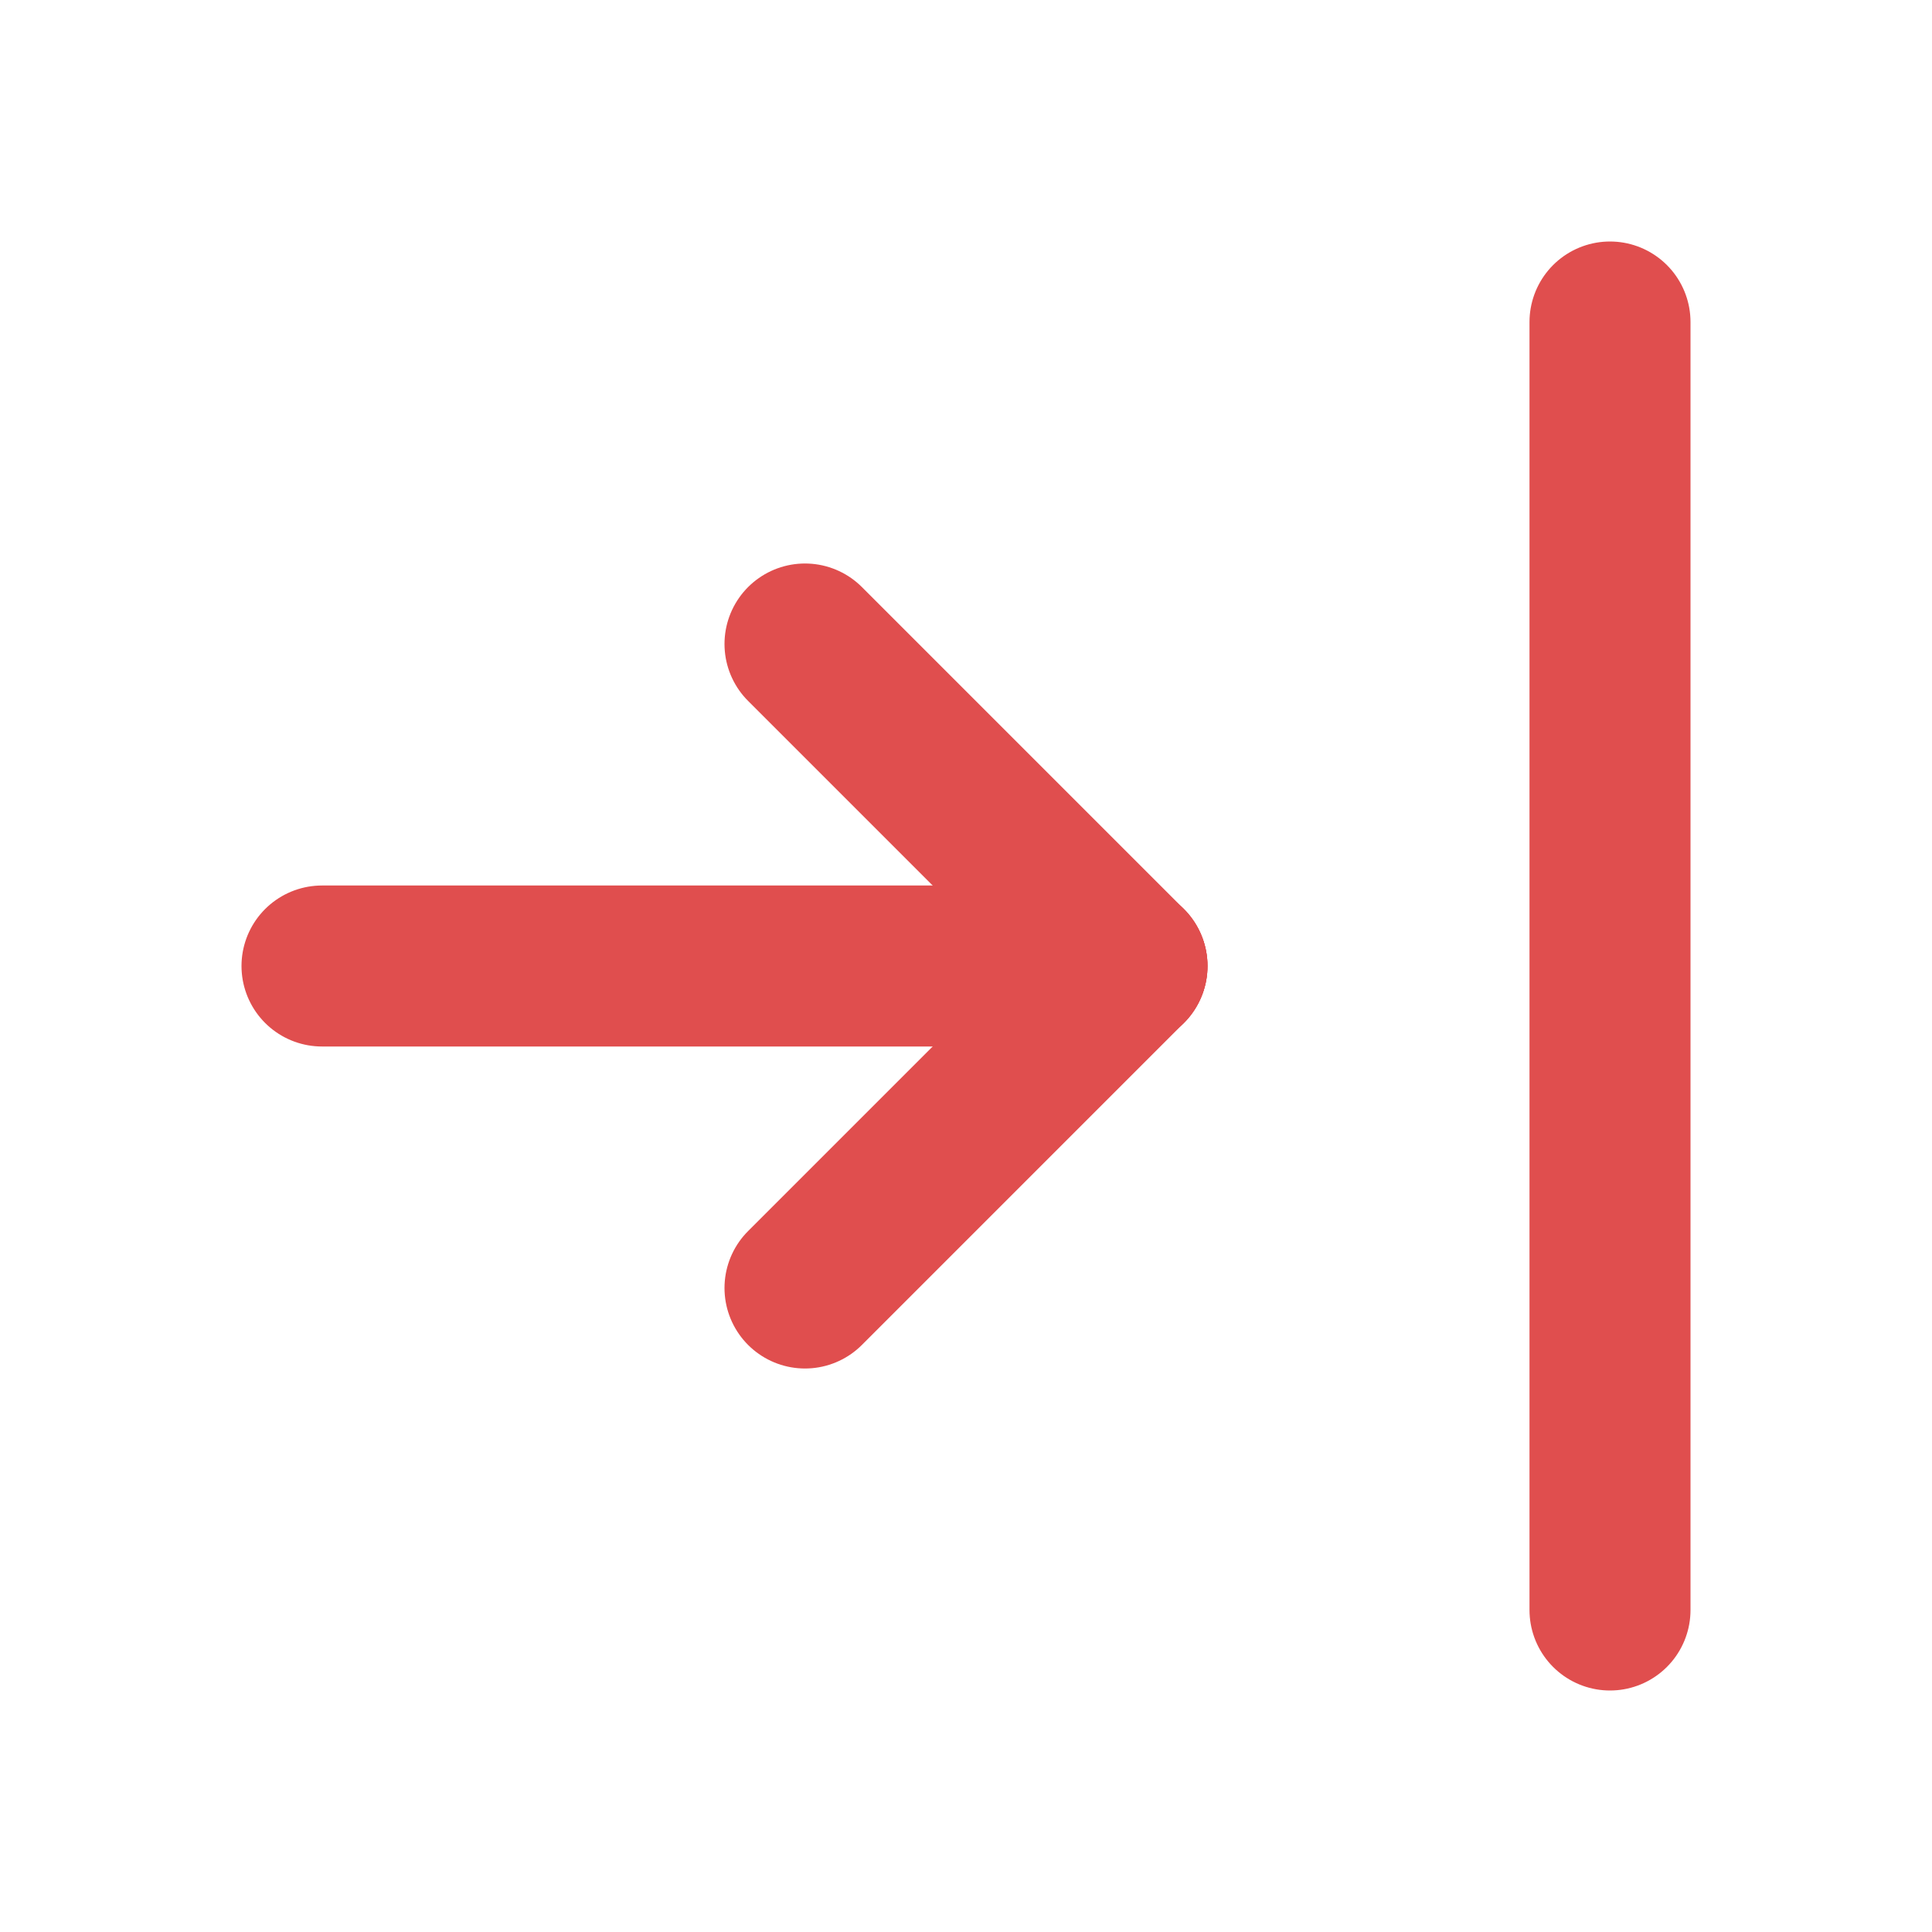 <svg
  width="24"
  height="24"
  viewBox="0 0 24 24"
  fill="none"
  xmlns="http://www.w3.org/2000/svg"
>
  <g clip-path="url(#clip0_3188_25063)">
    <g clip-path="url(#clip1_3188_25063)">
      <path
        d="M14 12H4"
        stroke="#E04E4E"
        stroke-width="2"
        stroke-linecap="round"
        stroke-linejoin="round"
      />
      <path
        d="M14 12L10 16"
        stroke="#E04E4E"
        stroke-width="2"
        stroke-linecap="round"
        stroke-linejoin="round"
      />
      <path
        d="M14 12L10 8"
        stroke="#E04E4E"
        stroke-width="2"
        stroke-linecap="round"
        stroke-linejoin="round"
      />
      <path
        d="M20 4V20"
        stroke="#E04E4E"
        stroke-width="2"
        stroke-linecap="round"
        stroke-linejoin="round"
      />
    </g>
  </g>
  <defs>
    <clipPath id="clip0_3188_25063">
      <rect width="24" height="24" fill="white" />
    </clipPath>
    <clipPath id="clip1_3188_25063">
      <rect width="24" height="24" fill="white" />
    </clipPath>
  </defs>
</svg>
